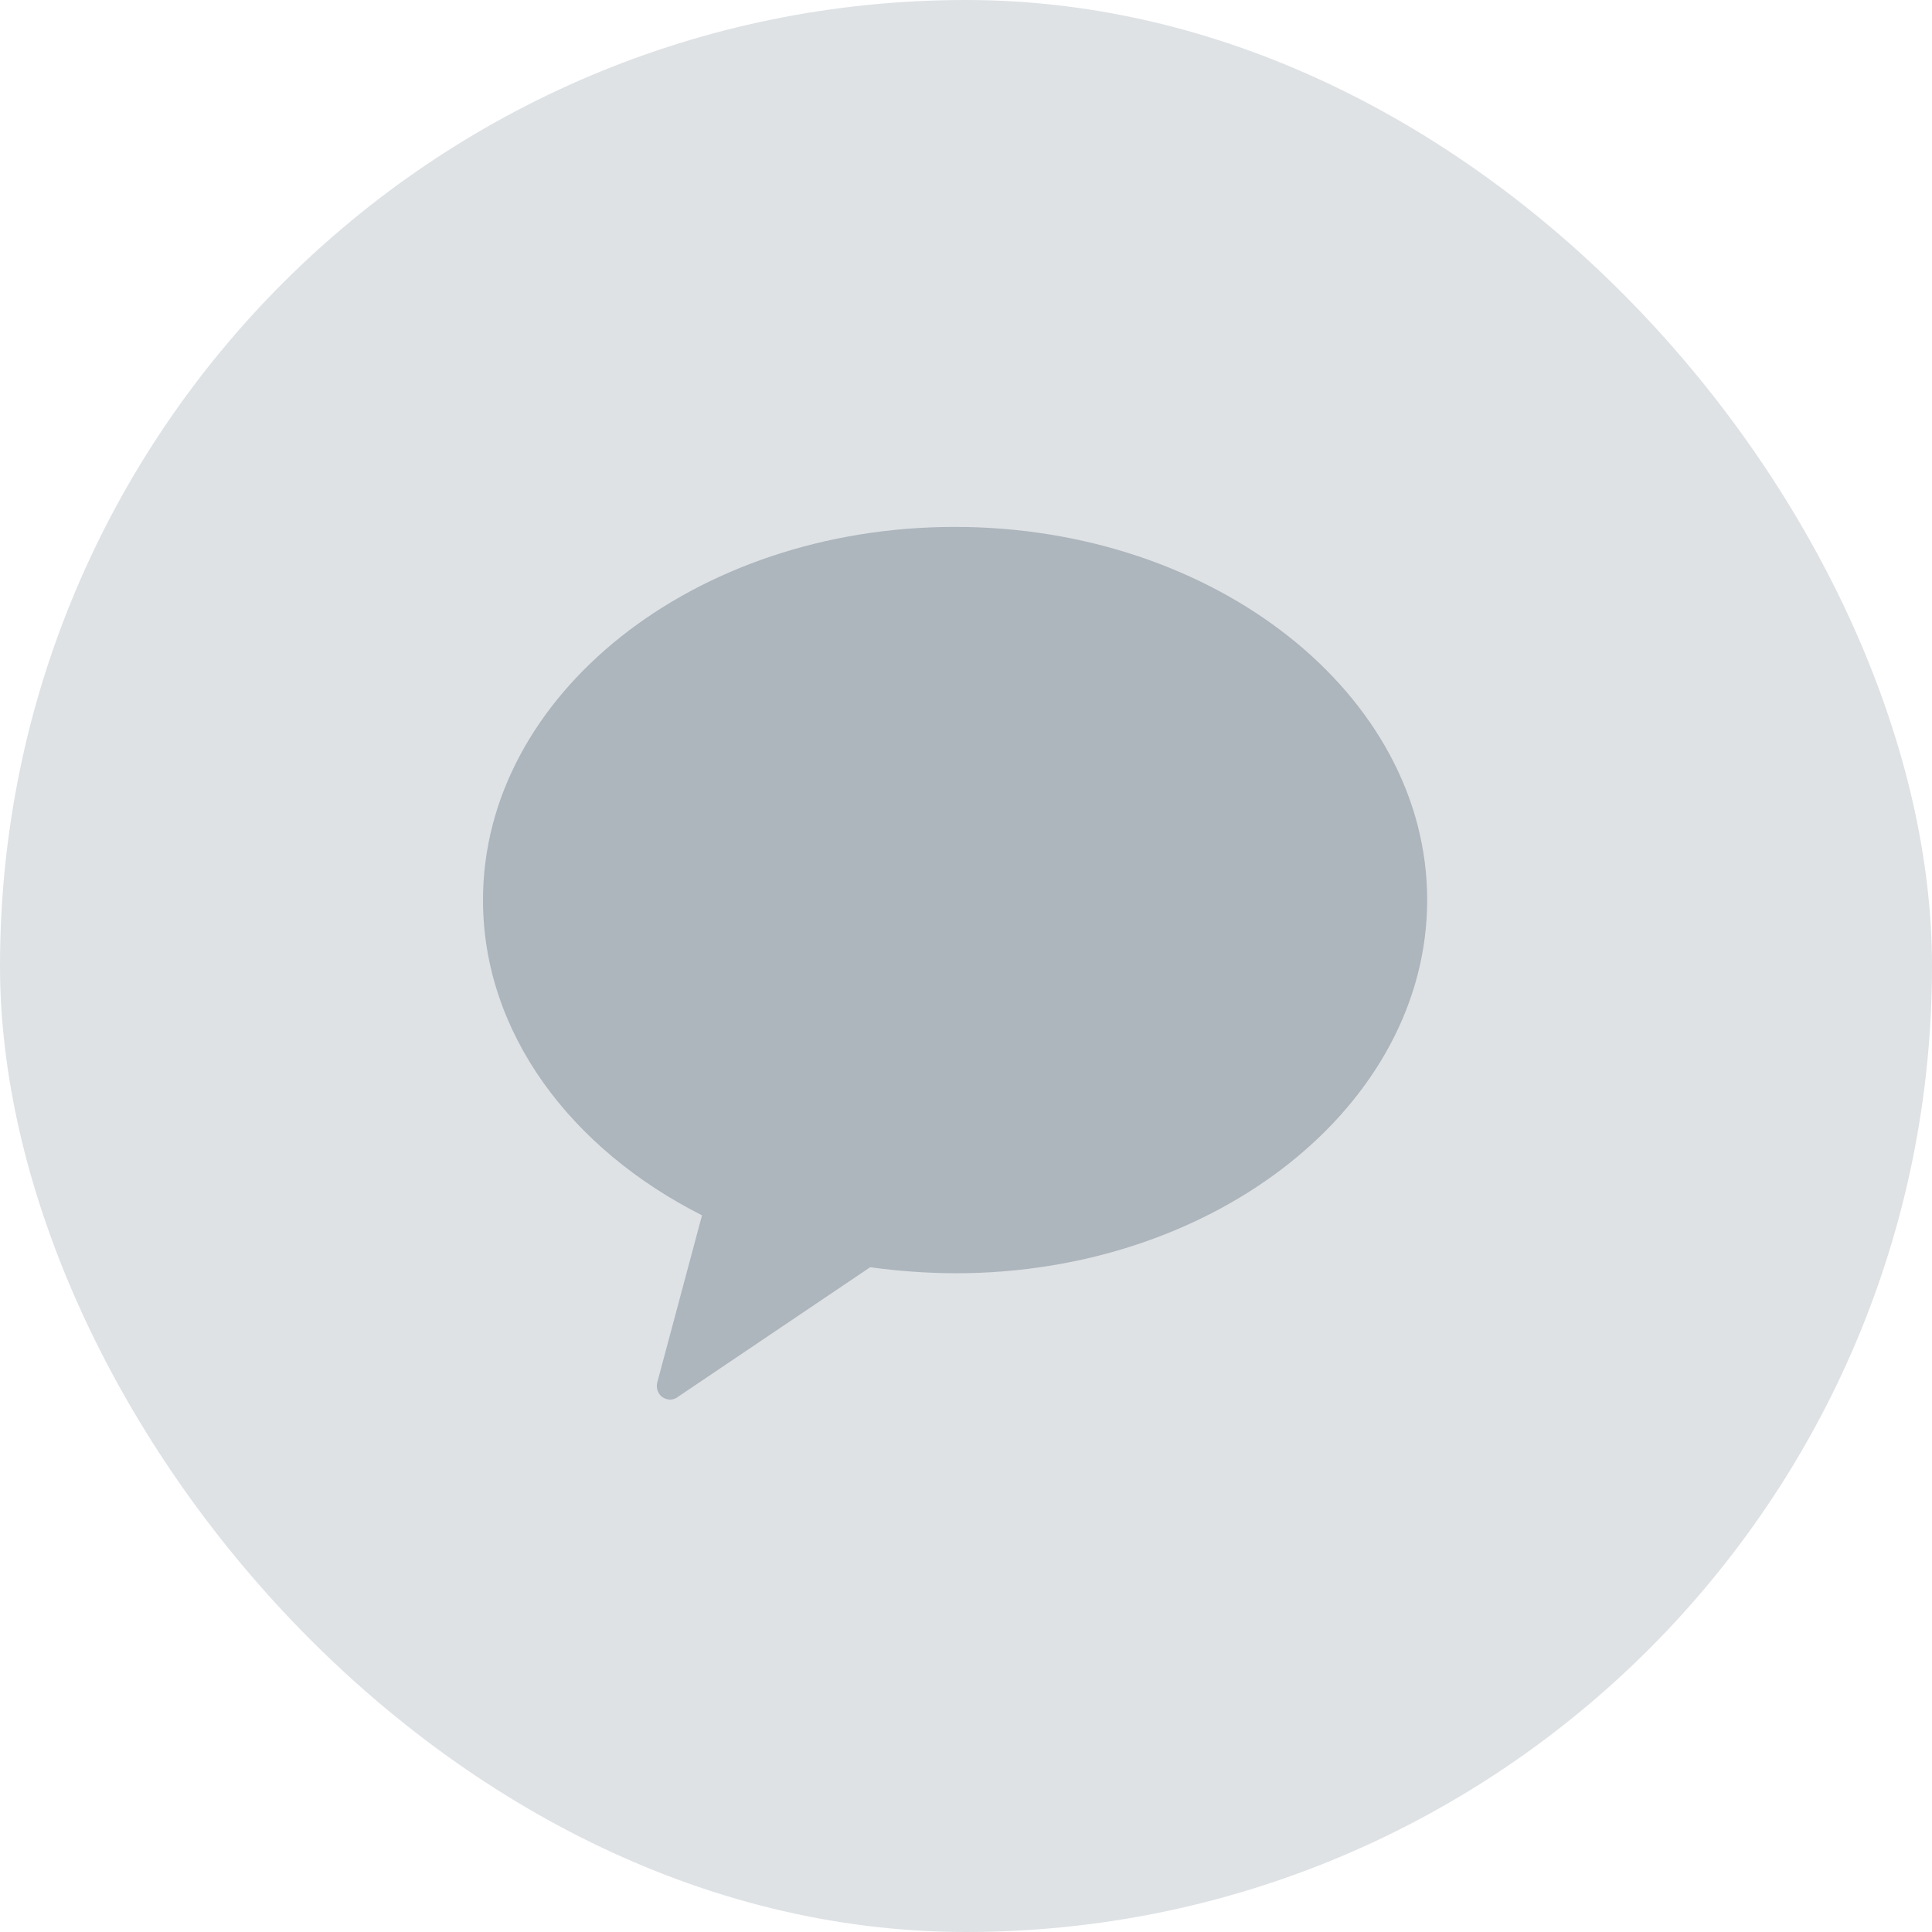 <svg width="44" height="44" viewBox="0 0 44 44" fill="none" xmlns="http://www.w3.org/2000/svg">
<rect width="44" height="44" rx="22" fill="#DEE2E5"/>
<path d="M21.744 12C15.796 12 11 15.837 11 20.495C11 23.519 12.995 26.166 15.988 27.678L14.975 31.462C14.956 31.518 14.953 31.579 14.967 31.637C14.98 31.696 15.01 31.749 15.052 31.792C15.113 31.846 15.193 31.876 15.274 31.876C15.342 31.87 15.407 31.844 15.459 31.799L19.818 28.86C20.461 28.949 21.11 28.995 21.759 28.998C27.699 28.998 32.503 25.161 32.503 20.495C32.503 15.829 27.684 12 21.744 12Z" fill="#ADB5BD"/>
</svg>
